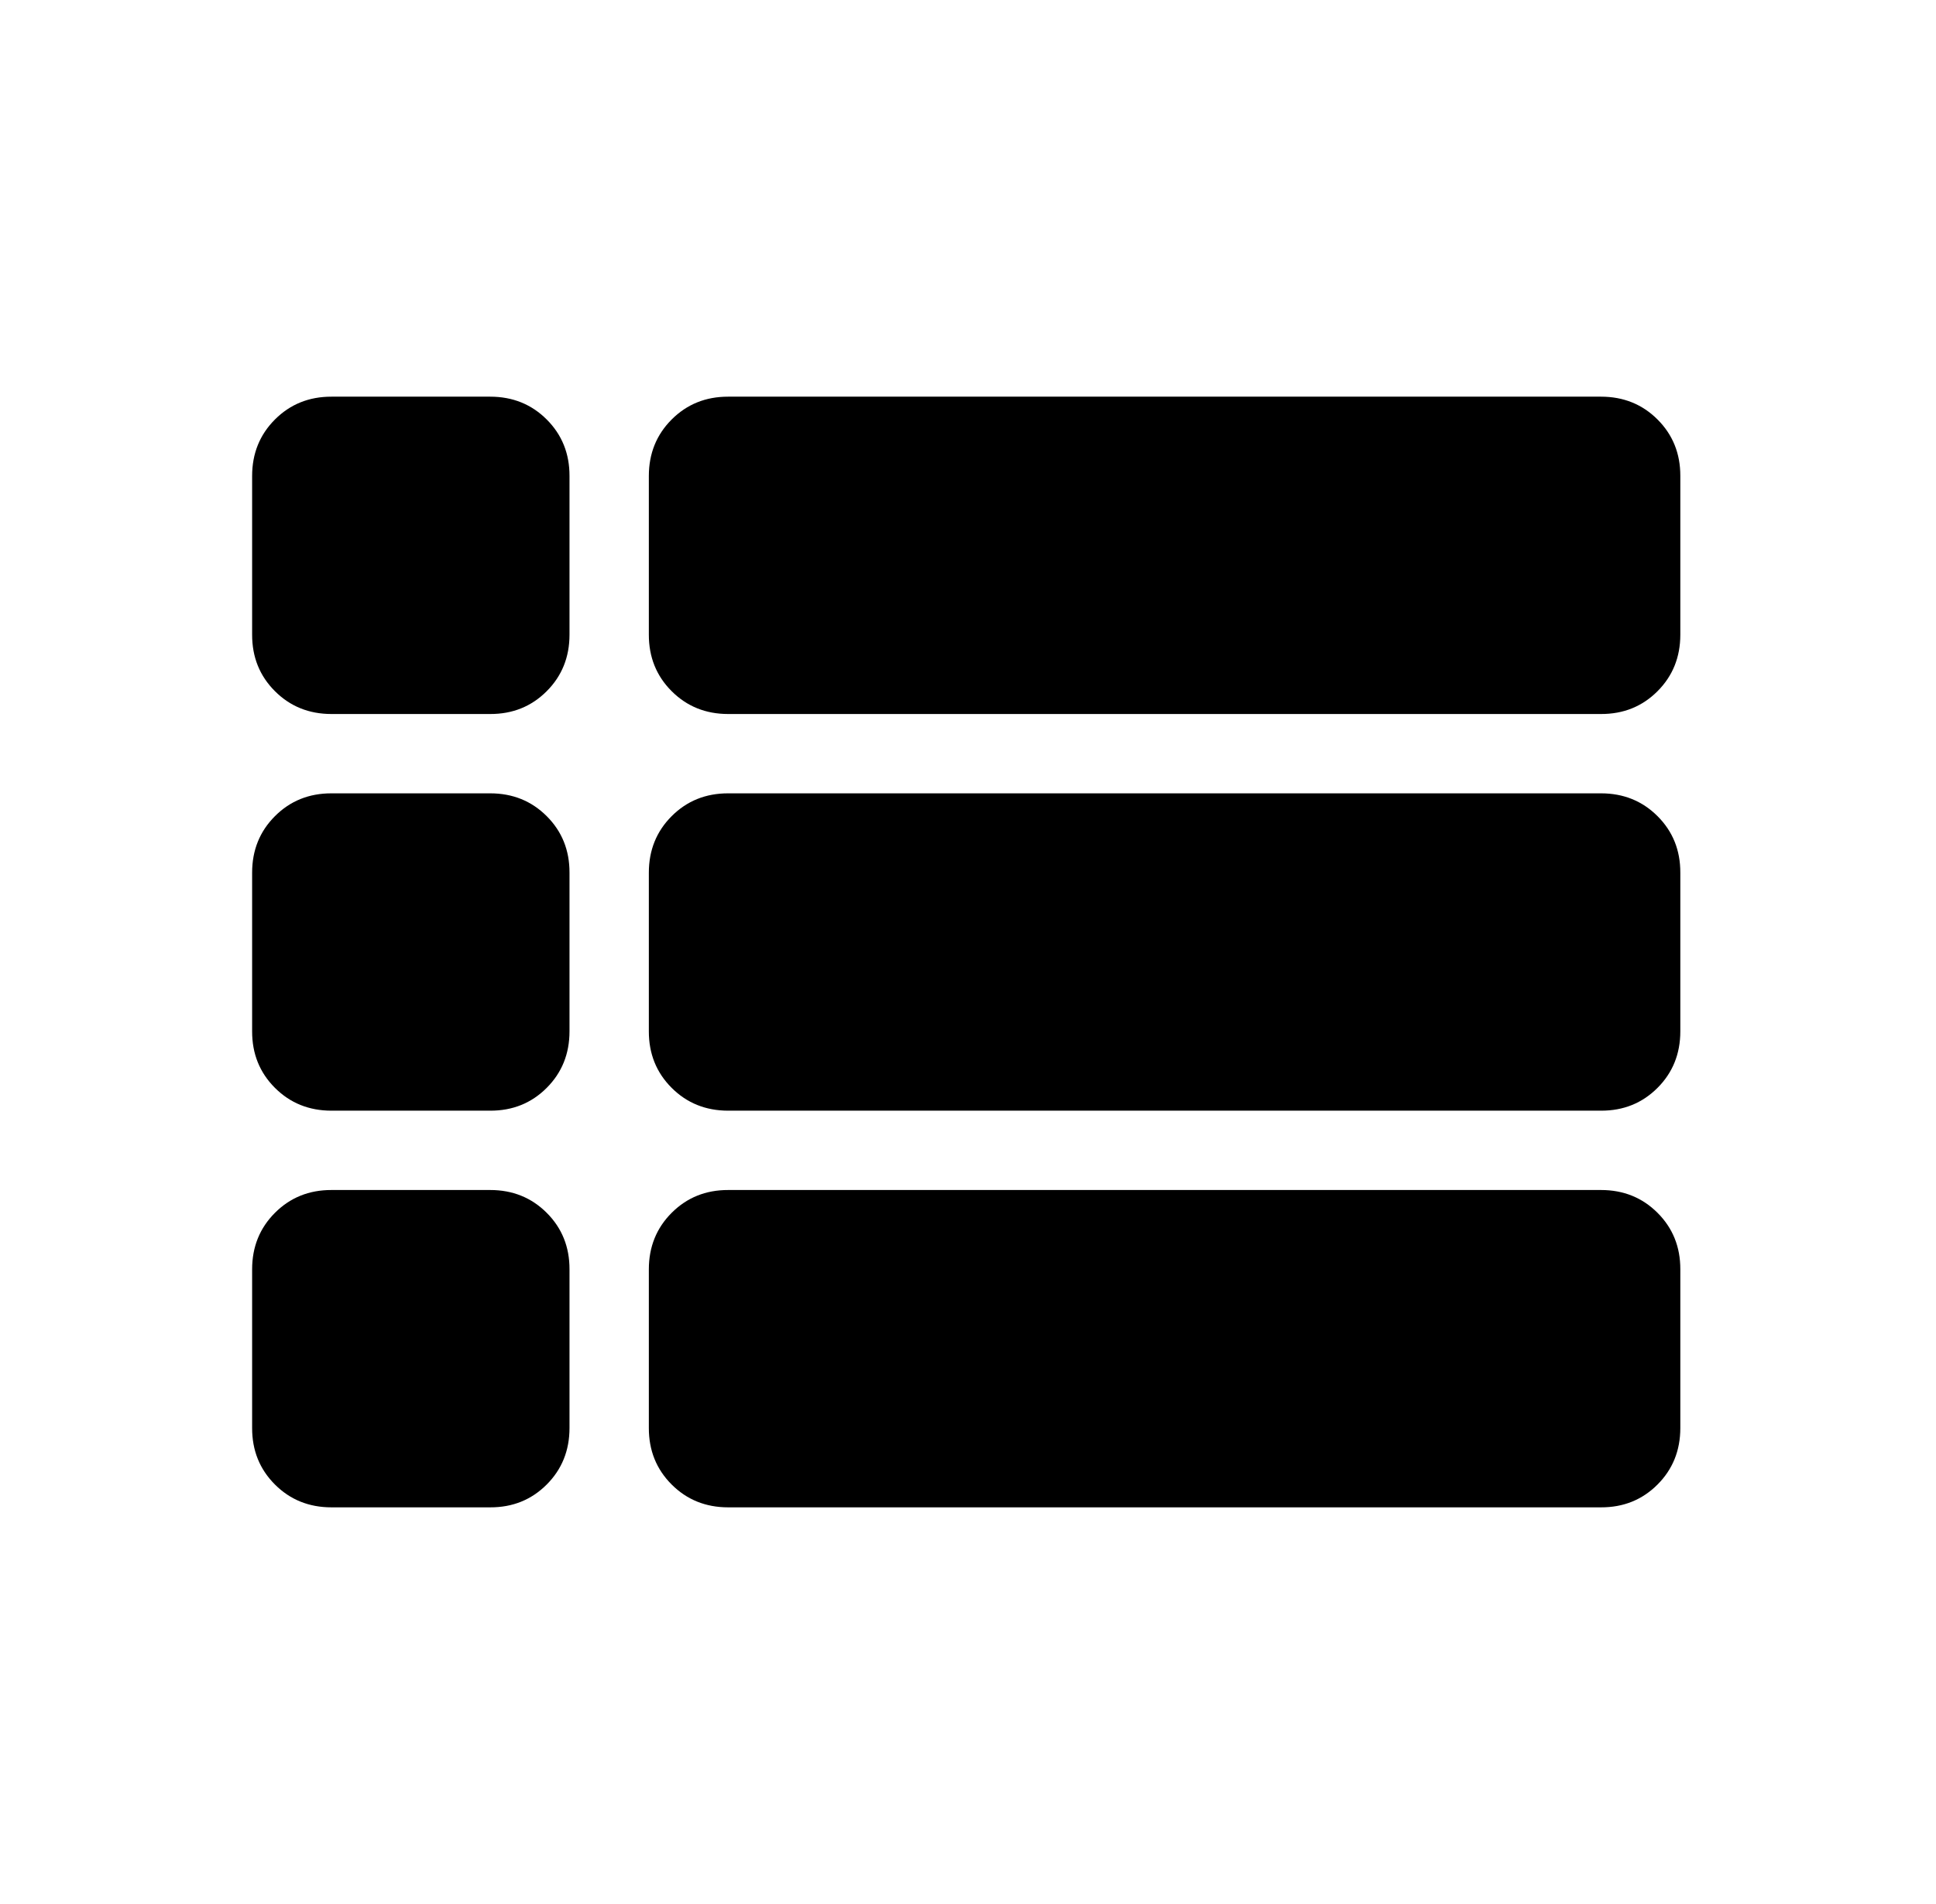 <svg width="61" height="60" viewBox="0 0 61 60" fill="none" xmlns="http://www.w3.org/2000/svg">
<path d="M10.444 22.5C9.736 22.5 9.142 22.26 8.662 21.78C8.182 21.3 7.943 20.707 7.944 20V15C7.944 14.292 8.184 13.698 8.664 13.218C9.144 12.738 9.738 12.499 10.444 12.5H15.444C16.153 12.5 16.747 12.74 17.227 13.22C17.707 13.7 17.946 14.294 17.944 15V20C17.944 20.709 17.704 21.303 17.224 21.783C16.744 22.263 16.151 22.502 15.444 22.5H10.444ZM22.944 22.5C22.236 22.5 21.642 22.26 21.162 21.78C20.682 21.3 20.443 20.707 20.444 20V15C20.444 14.292 20.684 13.698 21.164 13.218C21.644 12.738 22.238 12.499 22.944 12.5H50.444C51.153 12.5 51.747 12.74 52.227 13.22C52.707 13.7 52.946 14.294 52.944 15V20C52.944 20.709 52.704 21.303 52.224 21.783C51.744 22.263 51.151 22.502 50.444 22.5H22.944ZM22.944 35C22.236 35 21.642 34.76 21.162 34.28C20.682 33.8 20.443 33.207 20.444 32.5V27.5C20.444 26.792 20.684 26.198 21.164 25.718C21.644 25.238 22.238 24.999 22.944 25H50.444C51.153 25 51.747 25.24 52.227 25.72C52.707 26.2 52.946 26.794 52.944 27.5V32.5C52.944 33.209 52.704 33.803 52.224 34.283C51.744 34.763 51.151 35.002 50.444 35H22.944ZM10.444 35C9.736 35 9.142 34.76 8.662 34.28C8.182 33.8 7.943 33.207 7.944 32.5V27.5C7.944 26.792 8.184 26.198 8.664 25.718C9.144 25.238 9.738 24.999 10.444 25H15.444C16.153 25 16.747 25.24 17.227 25.72C17.707 26.2 17.946 26.794 17.944 27.5V32.5C17.944 33.209 17.704 33.803 17.224 34.283C16.744 34.763 16.151 35.002 15.444 35H10.444ZM22.944 47.5C22.236 47.5 21.642 47.26 21.162 46.78C20.682 46.3 20.443 45.707 20.444 45V40C20.444 39.292 20.684 38.698 21.164 38.218C21.644 37.738 22.238 37.499 22.944 37.5H50.444C51.153 37.5 51.747 37.74 52.227 38.22C52.707 38.7 52.946 39.294 52.944 40V45C52.944 45.709 52.704 46.303 52.224 46.783C51.744 47.263 51.151 47.502 50.444 47.5H22.944ZM10.444 47.5C9.736 47.5 9.142 47.26 8.662 46.78C8.182 46.3 7.943 45.707 7.944 45V40C7.944 39.292 8.184 38.698 8.664 38.218C9.144 37.738 9.738 37.499 10.444 37.5H15.444C16.153 37.5 16.747 37.74 17.227 38.22C17.707 38.7 17.946 39.294 17.944 40V45C17.944 45.709 17.704 46.303 17.224 46.783C16.744 47.263 16.151 47.502 15.444 47.5H10.444Z" fill="black"/>
</svg>
